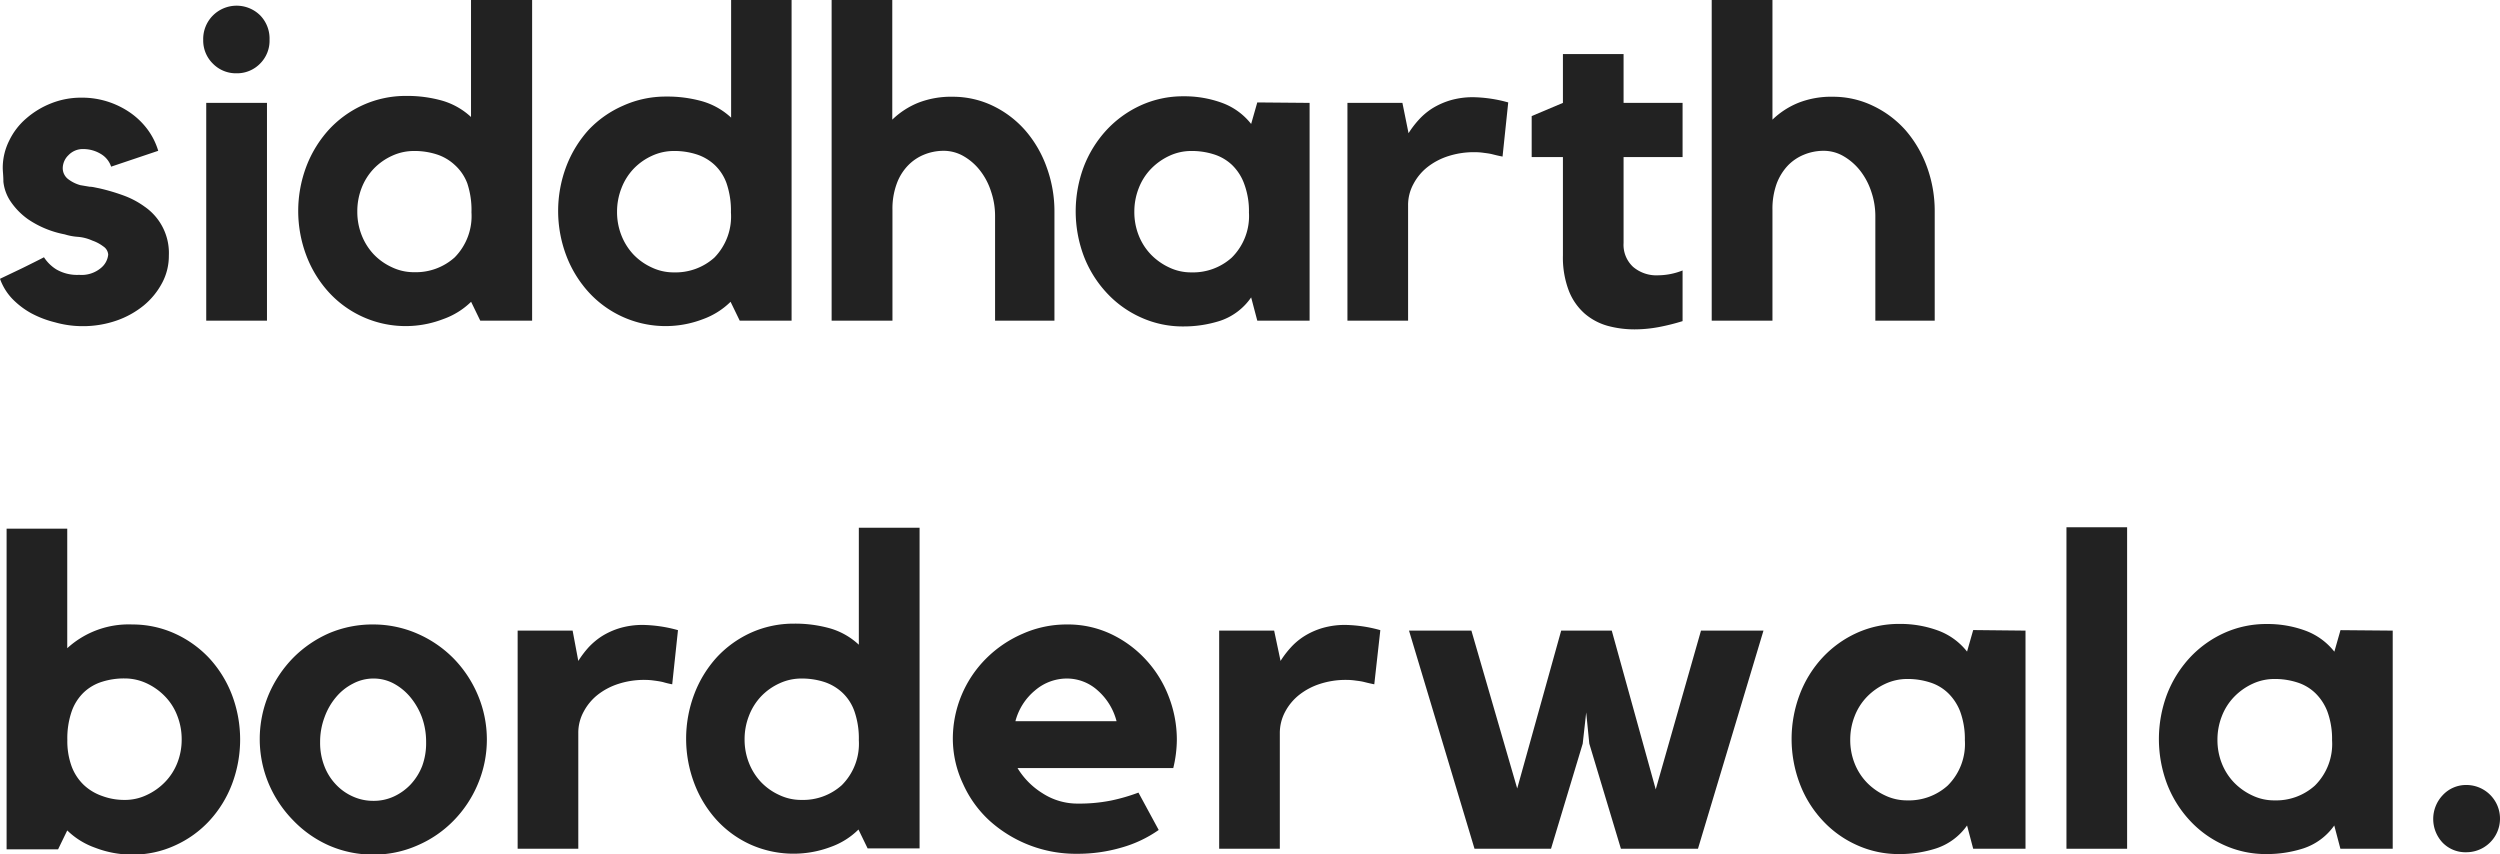 <svg xmlns="http://www.w3.org/2000/svg" viewBox="0 0 272.87 93.22">
  <defs>
    <style>
      .cls-1 {
        fill: #222;
      }
    </style>
  </defs>
  <g id="Layer_2" data-name="Layer 2">
    <g id="Layer_1-2" data-name="Layer 1">
      <path class="cls-1"
        d="M15.79,22.56a6.14,6.14,0,0,1,2.64,5.33,6.26,6.26,0,0,1-.74,3,8.07,8.07,0,0,1-2,2.45,9.75,9.75,0,0,1-3,1.66,11.15,11.15,0,0,1-3.69.6A11,11,0,0,1,6,35.18a11.14,11.14,0,0,1-2.61-1,8.87,8.87,0,0,1-2.09-1.61A6.16,6.16,0,0,1,0,30.43l2.45-1.17c.89-.44,1.68-.83,2.35-1.18A4.33,4.33,0,0,0,6.14,29.4a4.51,4.51,0,0,0,2.5.6,3.28,3.28,0,0,0,2.4-.77,2.15,2.15,0,0,0,.77-1.44,1.16,1.16,0,0,0-.53-.89,4.3,4.3,0,0,0-1.2-.64,4.77,4.77,0,0,0-1.58-.41,6.18,6.18,0,0,1-1.44-.27,10.66,10.66,0,0,1-4-1.65,7.59,7.59,0,0,1-2-2.09,4.77,4.77,0,0,1-.69-2c0-.64-.07-1.15-.07-1.53A6.62,6.62,0,0,1,1,15.36a7.41,7.41,0,0,1,1.85-2.42,9.37,9.37,0,0,1,2.73-1.66,8.82,8.82,0,0,1,3.34-.62,9.15,9.15,0,0,1,2.83.43,9.31,9.31,0,0,1,2.45,1.2,8.18,8.18,0,0,1,1.89,1.82,7.53,7.53,0,0,1,1.18,2.35l-5.14,1.73A2.54,2.54,0,0,0,11,16.8a3.68,3.68,0,0,0-1.9-.53,2.15,2.15,0,0,0-1.63.67,2,2,0,0,0-.62,1.35,1.5,1.5,0,0,0,.6,1.27,3.88,3.88,0,0,0,1.32.65l1,.17c.33,0,.66.1,1,.16a21.37,21.37,0,0,1,2.91.87A9.35,9.35,0,0,1,15.79,22.56Z" />
      <path class="cls-1"
        d="M25.82,8a3.52,3.52,0,0,1-2.59-1.06,3.53,3.53,0,0,1-1.05-2.59A3.63,3.63,0,0,1,23.23,1.7a3.66,3.66,0,0,1,5.19,0,3.63,3.63,0,0,1,1,2.62,3.53,3.53,0,0,1-1,2.59A3.52,3.52,0,0,1,25.82,8ZM29.14,35H22.51V11.23h6.63Z" />
      <path class="cls-1"
        d="M58.08,0V35H52.42l-1-2.06a8.33,8.33,0,0,1-3.05,1.89,11.37,11.37,0,0,1-12.48-2.93,12.5,12.5,0,0,1-2.45-4,13.77,13.77,0,0,1,0-9.74,12.66,12.66,0,0,1,2.45-4,11.53,11.53,0,0,1,3.72-2.69,11.3,11.3,0,0,1,4.7-1,14,14,0,0,1,4,.53,7.82,7.82,0,0,1,3.1,1.77V0ZM51.46,23.18A9.22,9.22,0,0,0,51,20,5.14,5.14,0,0,0,49.63,18a5.25,5.25,0,0,0-2-1.16,7.91,7.91,0,0,0-2.42-.36,5.68,5.68,0,0,0-2.43.53,6.49,6.49,0,0,0-2,1.42,6.4,6.4,0,0,0-1.32,2.11A7,7,0,0,0,39,23.09a6.9,6.9,0,0,0,.48,2.59,6.52,6.52,0,0,0,1.32,2.09,6.46,6.46,0,0,0,2,1.41,5.53,5.53,0,0,0,2.43.53,6.33,6.33,0,0,0,4.39-1.61A6.42,6.42,0,0,0,51.46,23.18Z" />
      <path class="cls-1"
        d="M86.4,0V35H80.74l-1-2.06a8.33,8.33,0,0,1-3,1.89,11.37,11.37,0,0,1-12.48-2.93,12.5,12.5,0,0,1-2.45-4,13.77,13.77,0,0,1,0-9.74,12.66,12.66,0,0,1,2.45-4A11.53,11.53,0,0,1,68,11.54a11.27,11.27,0,0,1,4.7-1,14,14,0,0,1,4,.53,7.82,7.82,0,0,1,3.1,1.77V0ZM79.78,23.18A9.22,9.22,0,0,0,79.3,20,5.14,5.14,0,0,0,78,18a5.25,5.25,0,0,0-2-1.16,7.91,7.91,0,0,0-2.42-.36,5.68,5.68,0,0,0-2.43.53,6.49,6.49,0,0,0-2,1.42,6.4,6.4,0,0,0-1.32,2.11,7,7,0,0,0-.48,2.57,6.9,6.9,0,0,0,.48,2.59,6.52,6.52,0,0,0,1.32,2.09,6.46,6.46,0,0,0,2,1.41,5.53,5.53,0,0,0,2.43.53,6.33,6.33,0,0,0,4.39-1.61A6.42,6.42,0,0,0,79.78,23.18Z" />
      <path class="cls-1"
        d="M104,10.56a10.07,10.07,0,0,1,4.39,1,11.09,11.09,0,0,1,3.53,2.69,12.53,12.53,0,0,1,2.32,4,14,14,0,0,1,.85,4.87V35h-6.48V30.67c0-1.21,0-2.47,0-3.77s0-2.4,0-3.33a8.2,8.2,0,0,0-.43-2.64A7.3,7.3,0,0,0,107,18.65a6.18,6.18,0,0,0-1.8-1.59,4.36,4.36,0,0,0-2.2-.6,5.67,5.67,0,0,0-2.12.41,5.09,5.09,0,0,0-1.78,1.2,5.6,5.6,0,0,0-1.23,2,7.87,7.87,0,0,0-.46,2.84V35H90.77V0h6.62l0,13.06a8.81,8.81,0,0,1,2.85-1.85A9.86,9.86,0,0,1,104,10.56Z" />
      <path class="cls-1"
        d="M142.94,11.23V35h-5.71l-.67-2.54A6.68,6.68,0,0,1,133.22,35a13,13,0,0,1-4.05.63,11,11,0,0,1-4.68-1,11.45,11.45,0,0,1-3.72-2.69,12.39,12.39,0,0,1-2.48-4,13.92,13.92,0,0,1,0-9.74,12.55,12.55,0,0,1,2.48-4,11.75,11.75,0,0,1,3.72-2.69,11.11,11.11,0,0,1,4.68-1,11.94,11.94,0,0,1,4.22.72,7.18,7.18,0,0,1,3.17,2.3l.67-2.35Zm-6.62,12a8.5,8.5,0,0,0-.51-3.14A5.46,5.46,0,0,0,134.47,18a5.1,5.1,0,0,0-2-1.16,7.91,7.91,0,0,0-2.42-.36,5.63,5.63,0,0,0-2.42.53,6.74,6.74,0,0,0-2,1.42,6.29,6.29,0,0,0-1.34,2.11,7,7,0,0,0-.48,2.57,6.9,6.9,0,0,0,.48,2.59,6.4,6.4,0,0,0,1.34,2.09,6.71,6.71,0,0,0,2,1.41,5.49,5.49,0,0,0,2.42.53,6.31,6.31,0,0,0,4.39-1.61A6.39,6.39,0,0,0,136.32,23.18Z" />
      <path class="cls-1"
        d="M153.74,14.54a10.23,10.23,0,0,1,1.11-1.46,7.3,7.3,0,0,1,1.48-1.25,8.26,8.26,0,0,1,2-.89,8.75,8.75,0,0,1,2.5-.33,15.09,15.09,0,0,1,3.79.57L164,17.09c-.36-.07-.71-.15-1.06-.24s-.61-.12-1-.17a6.78,6.78,0,0,0-1-.07,9.12,9.12,0,0,0-2.86.43,7.27,7.27,0,0,0-2.28,1.2,5.81,5.81,0,0,0-1.53,1.85,4.79,4.79,0,0,0-.58,2.33V35h-6.62V11.23h6Z" />
      <path class="cls-1"
        d="M178.25,29.13a3.92,3.92,0,0,0,2.71.92,7.4,7.4,0,0,0,2.69-.53v5.53a23.17,23.17,0,0,1-2.55.64,14.42,14.42,0,0,1-2.69.26,11.13,11.13,0,0,1-2.92-.38,6.55,6.55,0,0,1-2.5-1.32,6.43,6.43,0,0,1-1.75-2.5,10.14,10.14,0,0,1-.65-3.86V17.14h-3.41V12.67l3.41-1.44V5.9h6.62v5.33h6.44v5.91h-6.44v9.39A3.28,3.28,0,0,0,178.25,29.13Z" />
      <path class="cls-1"
        d="M200.06,10.56a10,10,0,0,1,4.39,1A11.09,11.09,0,0,1,208,14.23a12.74,12.74,0,0,1,2.33,4,14,14,0,0,1,.84,4.87V35h-6.48V30.67c0-1.21,0-2.47,0-3.77s0-2.4,0-3.33a8.21,8.21,0,0,0-.44-2.64,7.5,7.5,0,0,0-1.2-2.28,6.35,6.35,0,0,0-1.81-1.59,4.3,4.3,0,0,0-2.19-.6,5.63,5.63,0,0,0-2.12.41,5.13,5.13,0,0,0-1.79,1.2,5.9,5.9,0,0,0-1.23,2,8.1,8.1,0,0,0-.45,2.84V35h-6.63V0h6.63l0,13.06a8.85,8.85,0,0,1,2.86-1.85A9.77,9.77,0,0,1,200.06,10.56Z" />
      <path class="cls-1"
        d="M14.45,68.16a11.17,11.17,0,0,1,4.65,1,11.88,11.88,0,0,1,3.75,2.69,12.53,12.53,0,0,1,2.47,4,13.77,13.77,0,0,1,0,9.74,12.37,12.37,0,0,1-2.47,4,11.57,11.57,0,0,1-3.75,2.69,11,11,0,0,1-4.65,1,11.2,11.2,0,0,1-4.06-.75,8.33,8.33,0,0,1-3.05-1.89l-1,2.06H.72v-35H7.34V70.75A9.93,9.93,0,0,1,14.45,68.16Zm-.91,19.15A5.52,5.52,0,0,0,16,86.78a6.67,6.67,0,0,0,2-1.41,6.27,6.27,0,0,0,1.35-2.09,6.9,6.9,0,0,0,.48-2.59,7,7,0,0,0-.48-2.57A6.16,6.16,0,0,0,18,76a6.7,6.7,0,0,0-2-1.42,5.67,5.67,0,0,0-2.42-.53,7.93,7.93,0,0,0-2.43.36,5.1,5.1,0,0,0-2,1.16,5.31,5.31,0,0,0-1.32,2.06,9,9,0,0,0-.48,3.14,8,8,0,0,0,.48,2.91,5.42,5.42,0,0,0,1.32,2,5.59,5.59,0,0,0,2,1.2A6.89,6.89,0,0,0,13.54,87.31Z" />
      <path class="cls-1"
        d="M40.75,68.16a12,12,0,0,1,4.8,1,12.59,12.59,0,0,1,3.94,2.69,12.85,12.85,0,0,1,2.66,4,12.47,12.47,0,0,1,0,9.74,12.69,12.69,0,0,1-2.66,4,12.26,12.26,0,0,1-3.94,2.69,11.79,11.79,0,0,1-4.8,1,12,12,0,0,1-4.85-1A12.33,12.33,0,0,1,32,89.54a12.89,12.89,0,0,1-2.67-4,12.59,12.59,0,0,1,0-9.74,13.05,13.05,0,0,1,2.67-4,12.66,12.66,0,0,1,3.93-2.69A12.11,12.11,0,0,1,40.75,68.16Zm0,19.25A5.22,5.22,0,0,0,43,86.93a5.94,5.94,0,0,0,1.83-1.32,6.33,6.33,0,0,0,1.25-2A7.22,7.22,0,0,0,46.51,81a7.87,7.87,0,0,0-.45-2.69,7.58,7.58,0,0,0-1.25-2.19A6.15,6.15,0,0,0,43,74.62a4.64,4.64,0,0,0-2.23-.56,4.75,4.75,0,0,0-2.25.56,5.88,5.88,0,0,0-1.85,1.48,7.15,7.15,0,0,0-1.25,2.19A7.64,7.64,0,0,0,34.94,81a7,7,0,0,0,.46,2.61,6,6,0,0,0,1.25,2,5.69,5.69,0,0,0,1.85,1.32A5.35,5.35,0,0,0,40.75,87.41Z" />
      <path class="cls-1"
        d="M63.12,72.14a10.94,10.94,0,0,1,1.1-1.46,7.65,7.65,0,0,1,1.49-1.25,8.08,8.08,0,0,1,2-.89,8.73,8.73,0,0,1,2.49-.33,15.16,15.16,0,0,1,3.8.57l-.63,5.91q-.53-.1-1-.24c-.29-.07-.61-.12-1-.17a6.88,6.88,0,0,0-1-.07,9.07,9.07,0,0,0-2.86.43,7.27,7.27,0,0,0-2.28,1.2,5.81,5.81,0,0,0-1.53,1.85A4.79,4.79,0,0,0,63.12,80V92.64H56.5V68.83h6Z" />
      <path class="cls-1"
        d="M100.37,57.6v35H94.7l-1-2.06a8.16,8.16,0,0,1-3,1.89,11.52,11.52,0,0,1-8.76-.24,11.35,11.35,0,0,1-3.72-2.69,12.47,12.47,0,0,1-2.44-4,13.77,13.77,0,0,1,0-9.74,12.63,12.63,0,0,1,2.44-4,11.64,11.64,0,0,1,3.72-2.69,11.32,11.32,0,0,1,4.71-1,14,14,0,0,1,4,.53,7.78,7.78,0,0,1,3.09,1.77V57.6ZM93.74,80.78a9,9,0,0,0-.48-3.14,5.13,5.13,0,0,0-1.34-2.06,5.32,5.32,0,0,0-2-1.16,8,8,0,0,0-2.43-.36,5.67,5.67,0,0,0-2.42.53,6.49,6.49,0,0,0-2,1.42,6.4,6.4,0,0,0-1.32,2.11,7,7,0,0,0-.48,2.57,6.9,6.9,0,0,0,.48,2.59,6.52,6.52,0,0,0,1.32,2.09,6.46,6.46,0,0,0,2,1.41,5.52,5.52,0,0,0,2.42.53,6.31,6.31,0,0,0,4.39-1.61A6.39,6.39,0,0,0,93.74,80.78Z" />
      <path class="cls-1"
        d="M116.45,68.16a11,11,0,0,1,4.89,1.08,12.3,12.3,0,0,1,3.79,2.83,12.46,12.46,0,0,1,2.45,4,13,13,0,0,1,.87,4.68,13.32,13.32,0,0,1-.39,3.08h-17a8.3,8.3,0,0,0,2.74,2.76,7,7,0,0,0,3.84,1.12,17.66,17.66,0,0,0,3.62-.33,20.26,20.26,0,0,0,3-.87l2.21,4.08a13.35,13.35,0,0,1-4.06,1.92,17.06,17.06,0,0,1-4.87.68A14.07,14.07,0,0,1,108,89.57a12.22,12.22,0,0,1-2.88-4A11.62,11.62,0,0,1,104,80.69a12.39,12.39,0,0,1,3.63-8.81,12.85,12.85,0,0,1,4-2.71A11.77,11.77,0,0,1,116.45,68.16Zm5.42,10.56a6.68,6.68,0,0,0-2.06-3.36,5,5,0,0,0-3.36-1.3,5.34,5.34,0,0,0-3.48,1.3,6.48,6.48,0,0,0-2.14,3.36Z" />
      <path class="cls-1"
        d="M139.77,72.14a10.23,10.23,0,0,1,1.11-1.46,7.1,7.1,0,0,1,1.49-1.25,8,8,0,0,1,2-.89,8.75,8.75,0,0,1,2.5-.33,15.09,15.09,0,0,1,3.79.57L150,74.69c-.35-.07-.71-.15-1.06-.24s-.61-.12-1-.17a6.78,6.78,0,0,0-1-.07,9.05,9.05,0,0,0-2.85.43,7.27,7.27,0,0,0-2.28,1.2,5.84,5.84,0,0,0-1.54,1.85,4.91,4.91,0,0,0-.58,2.33V92.64h-6.62V68.83h6Z" />
      <path class="cls-1"
        d="M185.66,68.83h6.82l-7.15,23.81h-8.41l-3.45-11.47-.34-3.41-.38,3.41-3.46,11.47h-8.35l-7.15-23.81h6.81l5,17.23,4.8-17.23h5.52l4.8,17.33Z" />
      <path class="cls-1"
        d="M221.08,68.83V92.64h-5.71l-.67-2.54a6.68,6.68,0,0,1-3.34,2.49,13,13,0,0,1-4.05.63,11,11,0,0,1-4.68-1,11.45,11.45,0,0,1-3.72-2.69,12.2,12.2,0,0,1-2.47-4,13.77,13.77,0,0,1,0-9.74,12.35,12.35,0,0,1,2.47-4,11.75,11.75,0,0,1,3.72-2.69,11.11,11.11,0,0,1,4.68-1,11.94,11.94,0,0,1,4.22.72,7.18,7.18,0,0,1,3.17,2.3l.67-2.35Zm-6.62,12a8.72,8.72,0,0,0-.5-3.14,5.6,5.6,0,0,0-1.35-2.06,5,5,0,0,0-2-1.16,7.91,7.91,0,0,0-2.42-.36,5.67,5.67,0,0,0-2.42.53,6.74,6.74,0,0,0-2,1.42,6.29,6.29,0,0,0-1.34,2.11,7,7,0,0,0-.48,2.57,6.9,6.9,0,0,0,.48,2.59,6.4,6.4,0,0,0,1.34,2.09,6.71,6.71,0,0,0,2,1.41,5.52,5.52,0,0,0,2.42.53,6.31,6.31,0,0,0,4.39-1.61A6.39,6.39,0,0,0,214.46,80.78Z" />
      <path class="cls-1" d="M225.55,57.55h6.62V92.64h-6.62Z" />
      <path class="cls-1"
        d="M261.16,68.83V92.64h-5.71l-.67-2.54a6.68,6.68,0,0,1-3.34,2.49,13,13,0,0,1-4.05.63,11,11,0,0,1-4.68-1A11.45,11.45,0,0,1,239,89.54a12.39,12.39,0,0,1-2.48-4,13.92,13.92,0,0,1,0-9.74,12.55,12.55,0,0,1,2.48-4,11.75,11.75,0,0,1,3.72-2.69,11.11,11.11,0,0,1,4.68-1,11.94,11.94,0,0,1,4.22.72,7.18,7.18,0,0,1,3.17,2.3l.67-2.35Zm-6.62,12a8.72,8.72,0,0,0-.5-3.14,5.6,5.6,0,0,0-1.35-2.06,5,5,0,0,0-2-1.16,7.91,7.91,0,0,0-2.42-.36,5.63,5.63,0,0,0-2.42.53,6.74,6.74,0,0,0-2,1.42,6.29,6.29,0,0,0-1.34,2.11,7,7,0,0,0-.48,2.57,6.9,6.9,0,0,0,.48,2.59,6.4,6.4,0,0,0,1.34,2.09,6.71,6.71,0,0,0,2,1.41,5.49,5.49,0,0,0,2.42.53,6.31,6.31,0,0,0,4.39-1.61A6.39,6.39,0,0,0,254.54,80.78Z" />
      <path class="cls-1"
        d="M269.2,85.68a3.67,3.67,0,1,1,0,7.34A3.47,3.47,0,0,1,266.63,92a3.77,3.77,0,0,1,0-5.22A3.47,3.47,0,0,1,269.2,85.68Z" />
    </g>
  </g>
</svg>